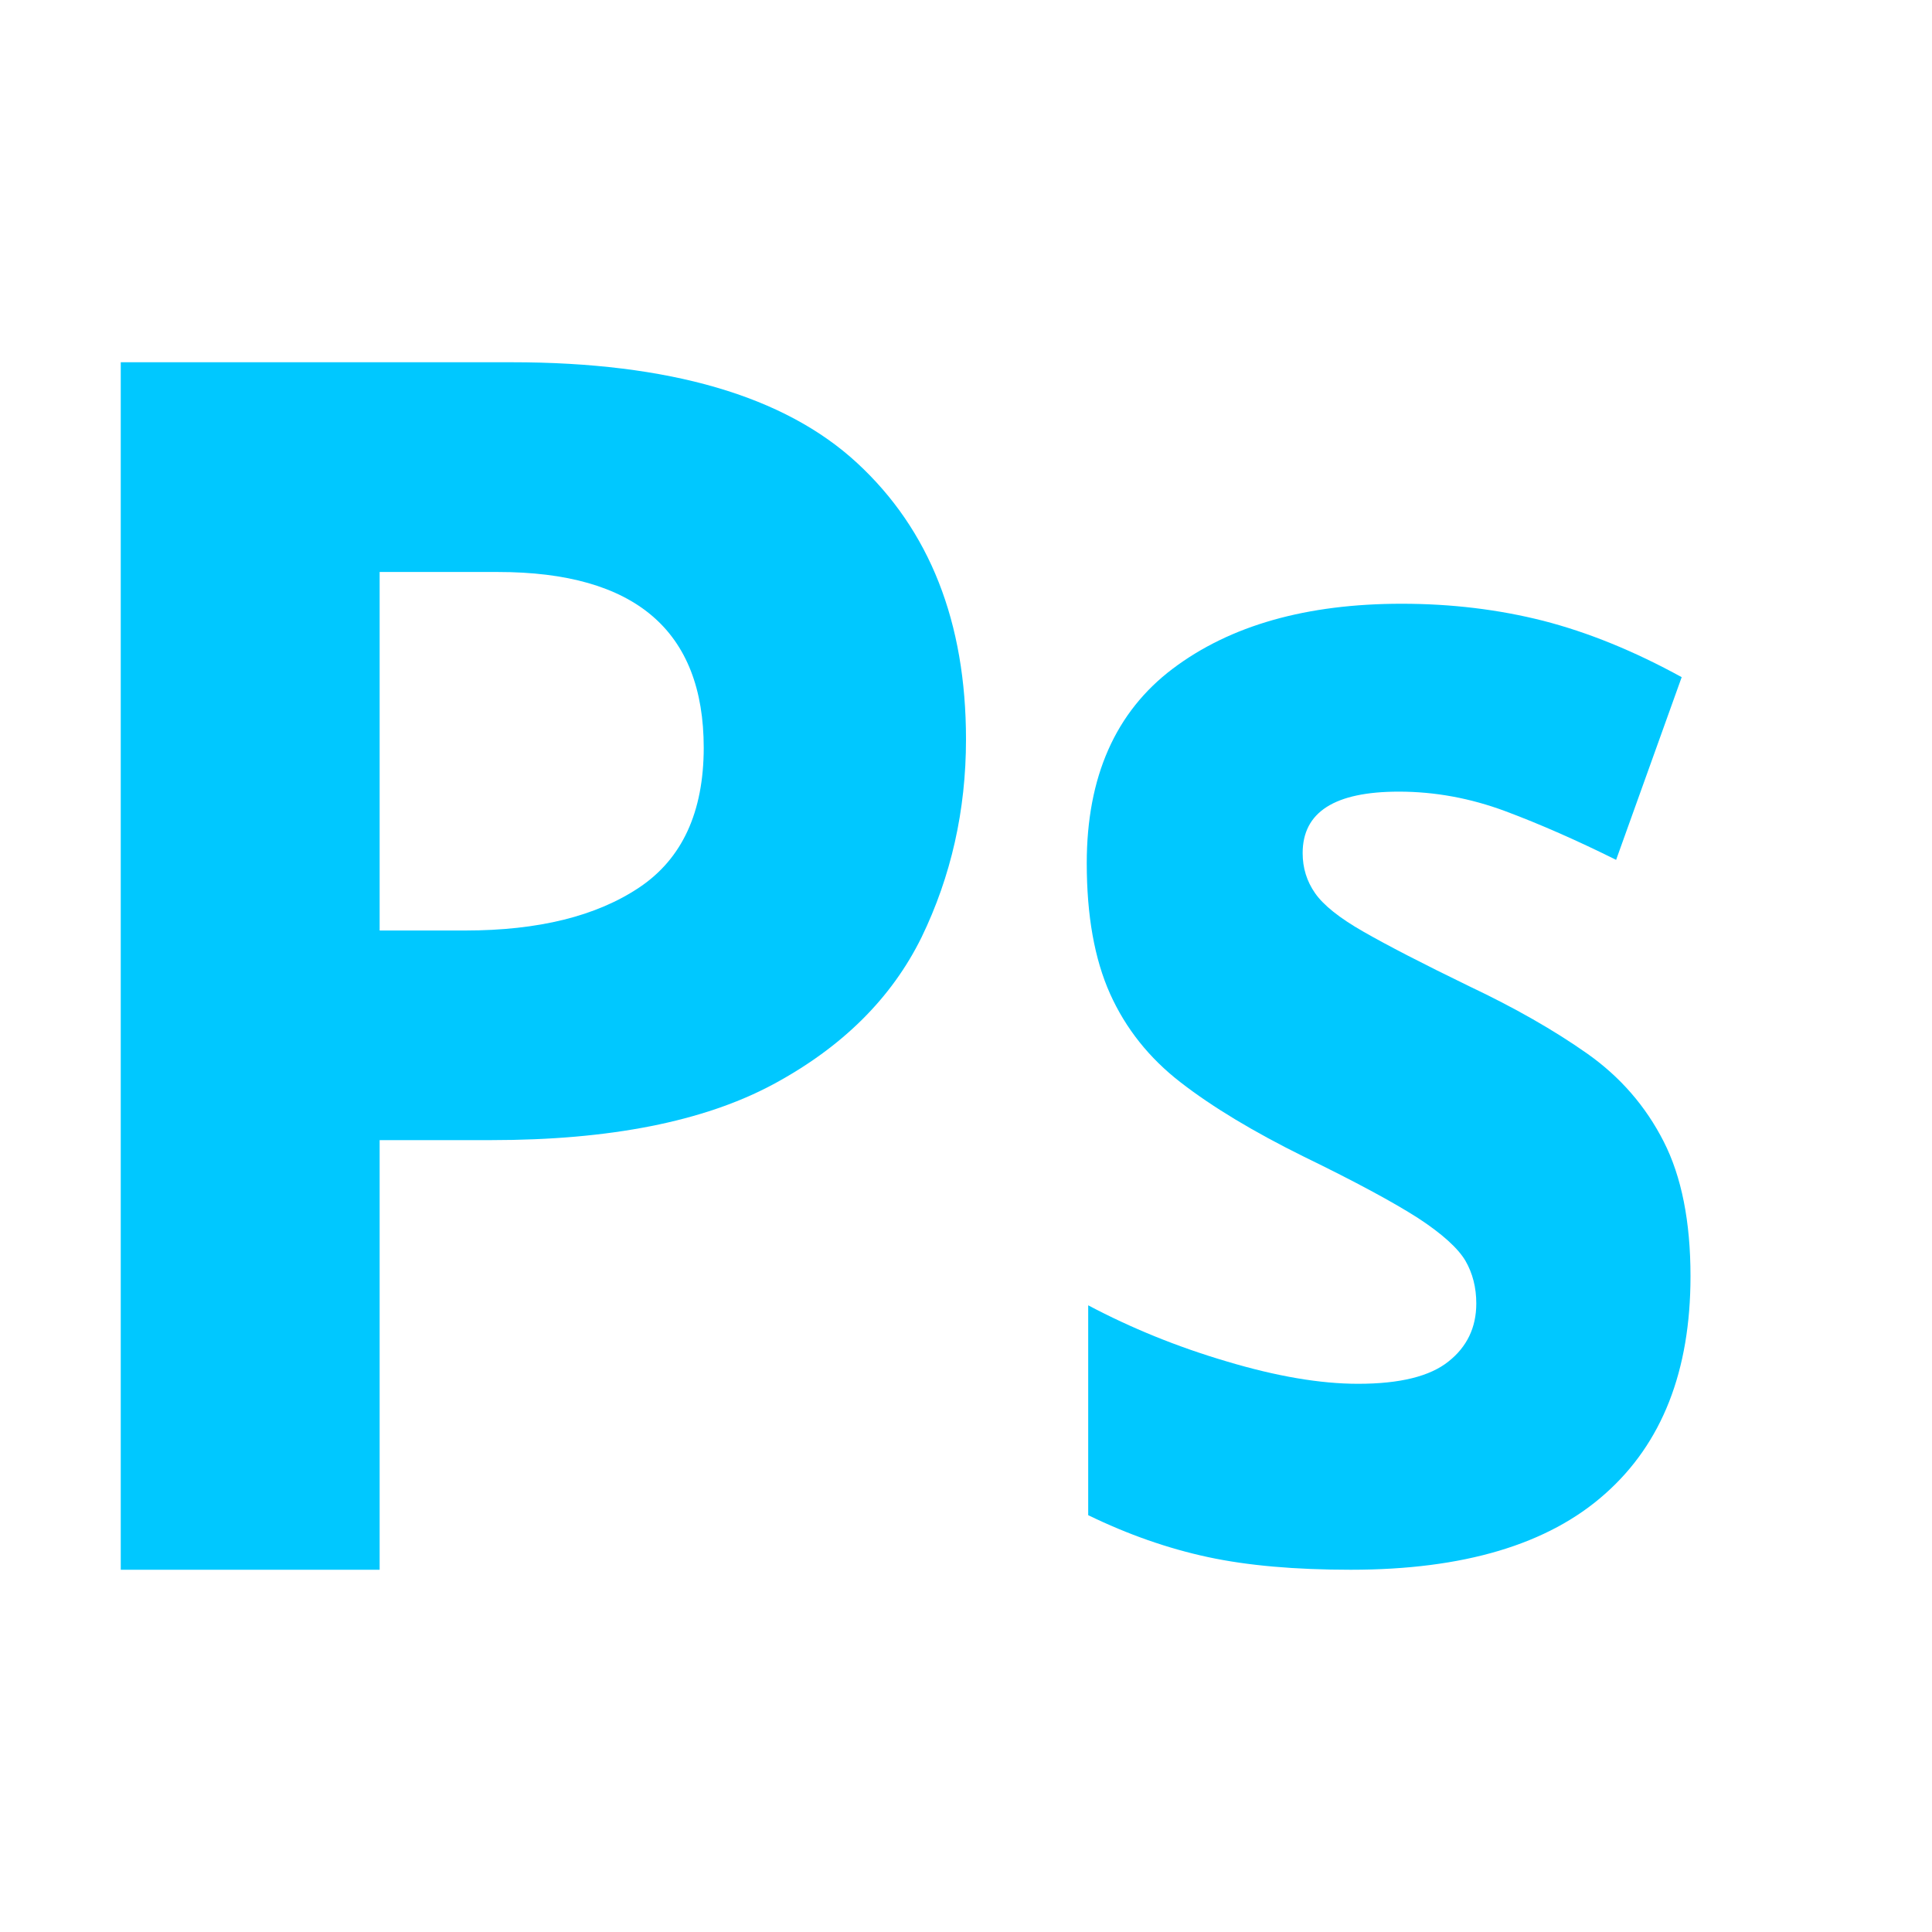 <?xml version="1.0" encoding="utf-8"?>
<!-- Generator: Adobe Illustrator 25.0.1, SVG Export Plug-In . SVG Version: 6.00 Build 0)  -->
<svg version="1.1" id="Camada_2" xmlns="http://www.w3.org/2000/svg" xmlns:xlink="http://www.w3.org/1999/xlink" x="0px" y="0px"
	 viewBox="0 0 16 16" style="enable-background:new 0 0 16 16;" xml:space="preserve">
<style type="text/css">
	.st0{fill:none;}
	.st1{fill:#00C8FF;}
</style>
<rect class="st0" width="16" height="16"/>
<path class="st1" d="M7.098,3.834C6.496,3.278,5.543,3,4.237,3H1v10h2.144V9.442h0.923c0.984,0,1.762-0.154,2.336-0.462
	c0.572-0.308,0.981-0.714,1.229-1.218C7.876,7.258,8,6.712,8,6.123C8,5.152,7.699,4.389,7.098,3.834z M5.295,7.349
	C4.94,7.587,4.459,7.706,3.854,7.706h-0.71V4.737h0.98c1.136,0,1.704,0.486,1.704,1.457C5.827,6.725,5.65,7.111,5.295,7.349z"/>
<path class="st1" d="M14,10.569c0,0.783-0.235,1.384-0.707,1.802C12.822,12.791,12.12,13,11.187,13
	c-0.459,0-0.854-0.034-1.184-0.105s-0.66-0.186-0.991-0.347V10.81c0.355,0.188,0.737,0.344,1.148,0.465
	c0.411,0.123,0.773,0.185,1.087,0.185c0.347,0,0.596-0.062,0.749-0.185c0.153-0.121,0.23-0.282,0.23-0.48
	c0-0.132-0.03-0.25-0.09-0.354c-0.061-0.103-0.191-0.222-0.393-0.354C11.54,9.957,11.226,9.787,10.8,9.58
	c-0.419-0.207-0.759-0.412-1.021-0.615C9.517,8.763,9.322,8.517,9.193,8.23C9.064,7.942,9,7.582,9,7.149
	c0-0.716,0.238-1.253,0.712-1.611C10.188,5.179,10.82,5,11.608,5c0.411,0,0.801,0.047,1.172,0.141
	c0.37,0.095,0.752,0.25,1.147,0.467l-0.543,1.513c-0.322-0.16-0.628-0.295-0.917-0.403c-0.29-0.108-0.584-0.162-0.882-0.162
	c-0.532,0-0.797,0.169-0.797,0.509c0,0.123,0.034,0.233,0.103,0.332c0.069,0.099,0.201,0.205,0.399,0.318
	c0.197,0.113,0.489,0.264,0.876,0.452c0.378,0.179,0.704,0.365,0.978,0.558c0.274,0.193,0.485,0.436,0.634,0.729
	C13.926,9.744,14,10.117,14,10.569z"/>
</svg>
